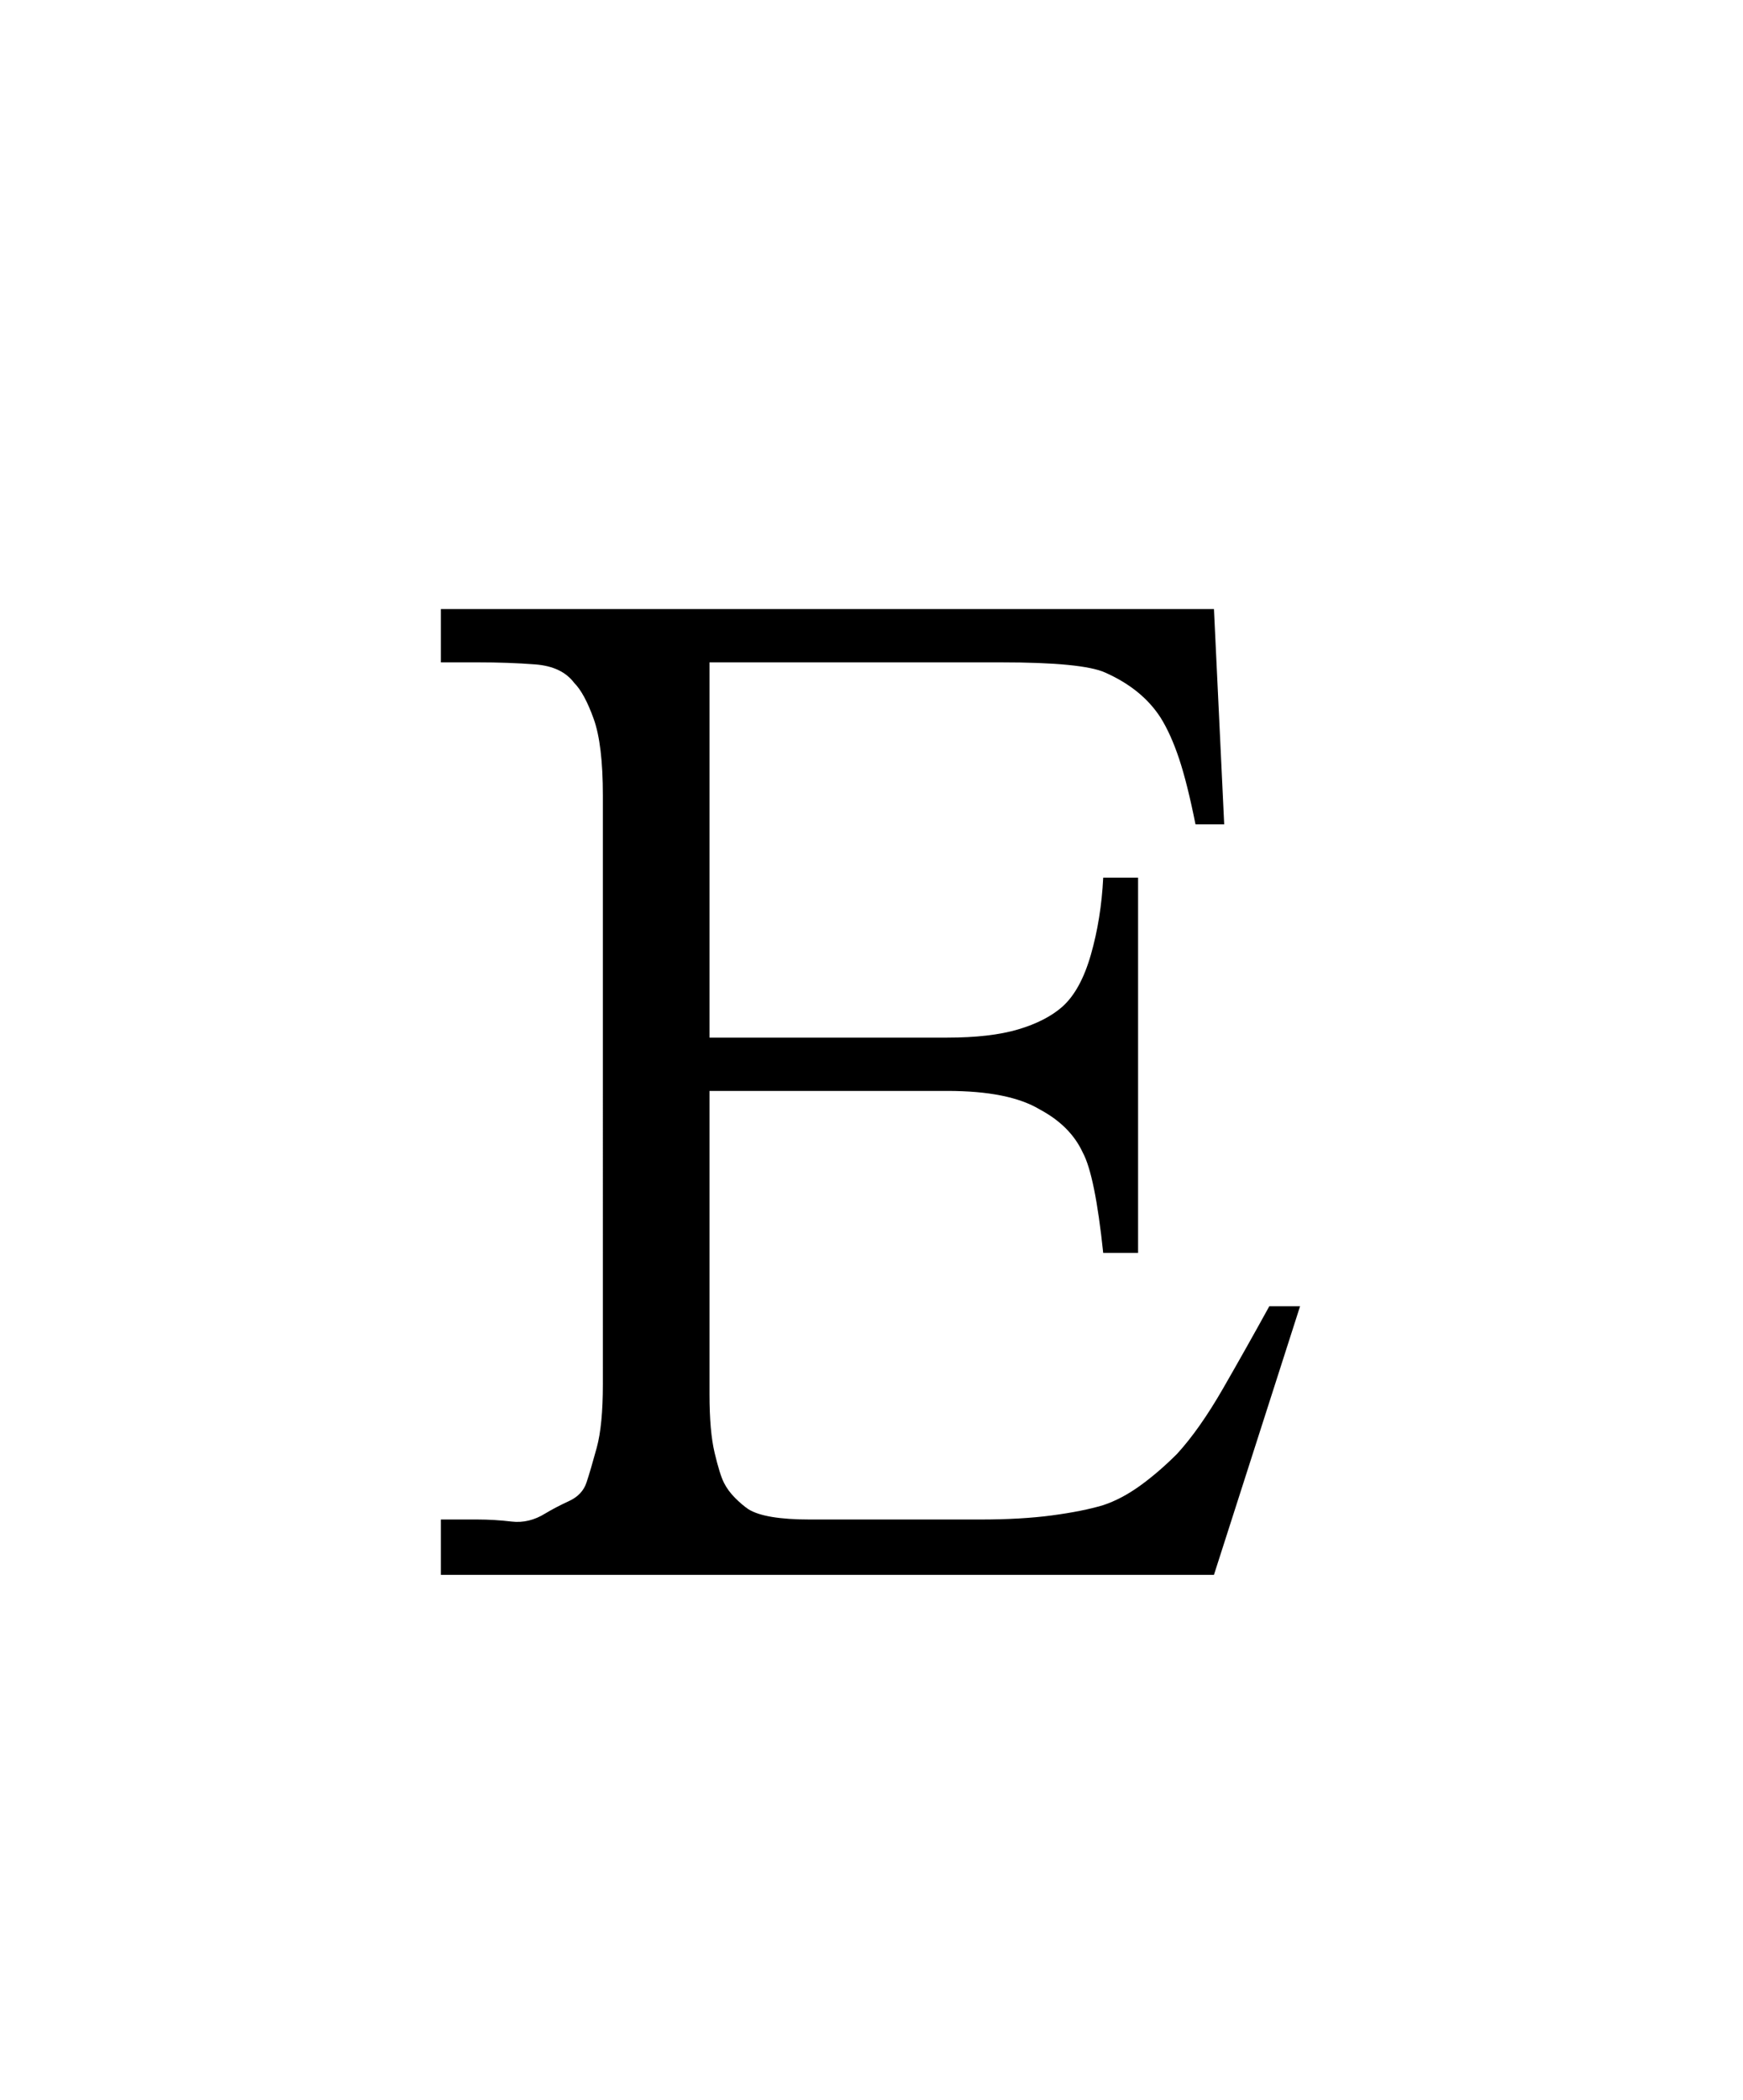 <svg xmlns="http://www.w3.org/2000/svg" viewBox="0 0 425 512"><path d="M173 161.5V253h58q10.5 0 17.25-2t10.75-5.5q4.5-4 7-12.75t3-18.75h8.5v91.5H269q-2-19-5-24.5-3-6.5-10.5-10.5Q246 266 231 266h-58v74q0 9 1.25 14.25t2.25 7.25 2.75 3.75 3.25 2.75q4 2.5 15 2.5H239q10 0 17.5-1T269 367q4.5-1.5 9-4.75t9-7.75q5.5-6 11.25-16t11.25-20h7.5L296 384H107.5v-13.5h9q4 0 8.25.5t8.25-2q2.5-1.5 5.75-3t4.25-4.5 2.5-8.5 1.5-15.5V194q0-12.5-2.25-18.75T140 166.5q-3-4-9.5-4.5t-14-.5h-9v-13H296l2.5 52.5h-7q-2-10-4-16t-4.5-10q-4.5-7-13.5-11-5.5-2.5-25.5-2.5h-71z"/></svg>